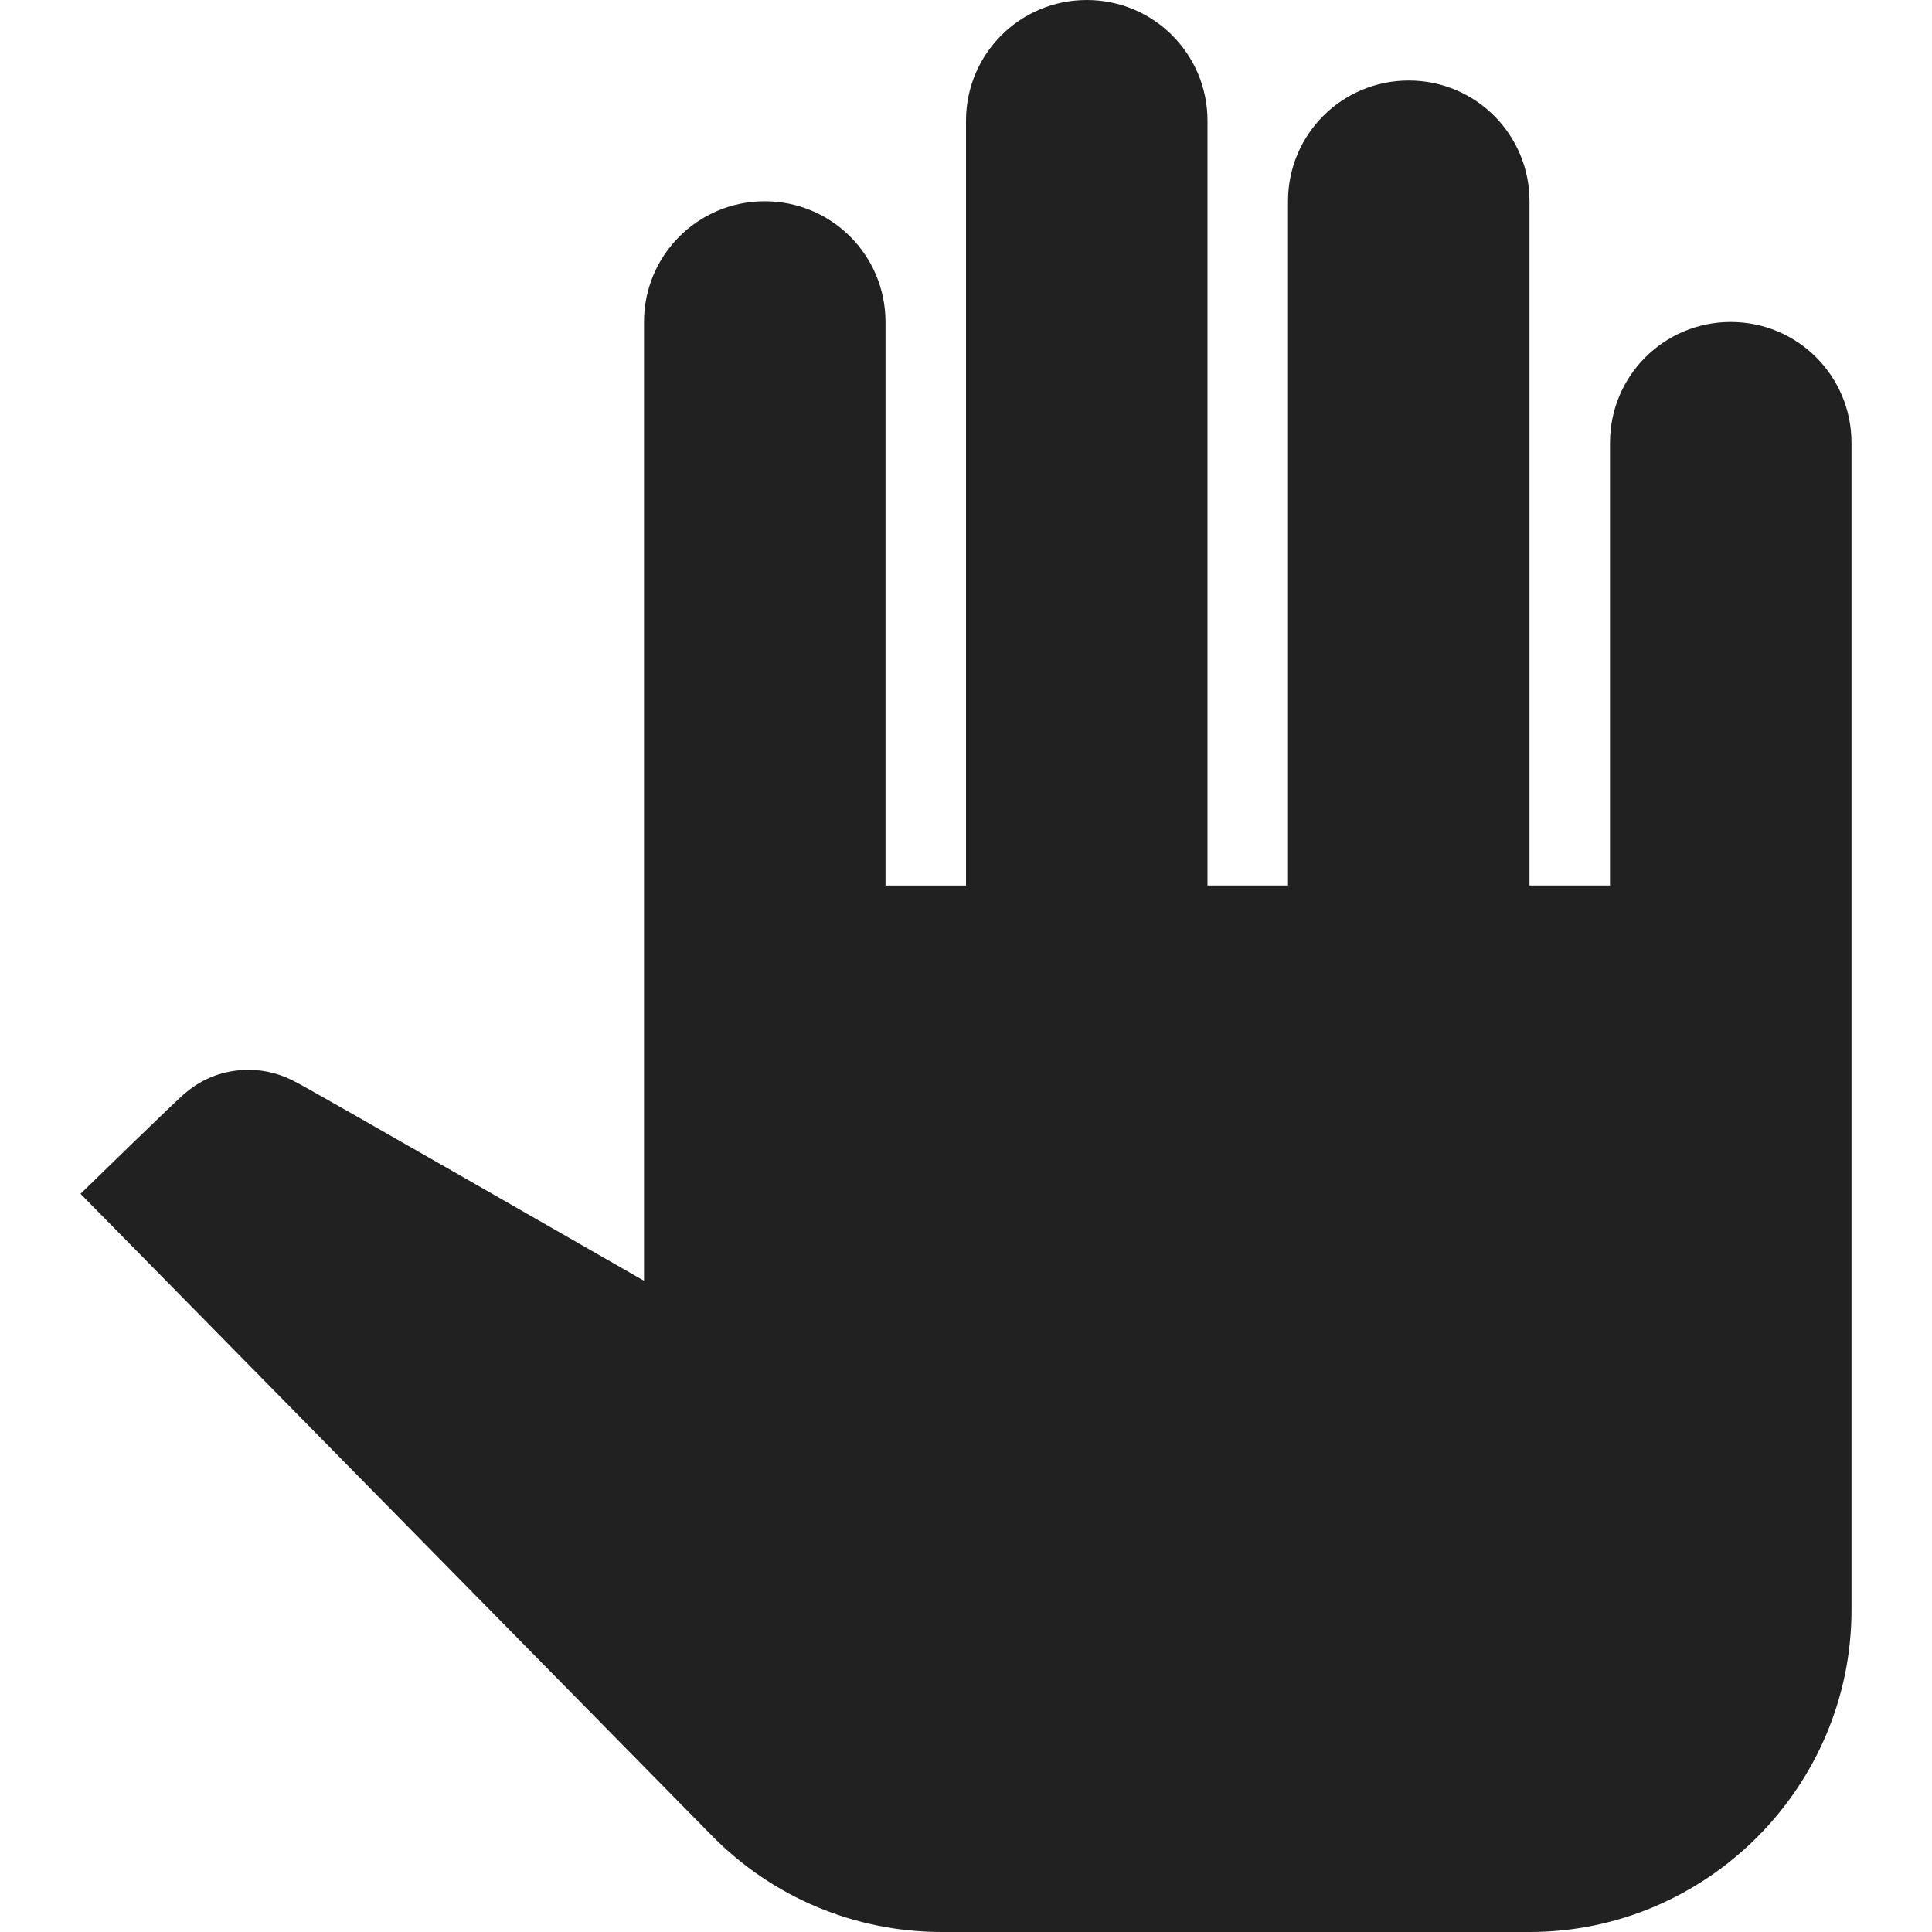 <?xml version="1.0" encoding="UTF-8"?>
<!DOCTYPE svg PUBLIC "-//W3C//DTD SVG 1.1//EN" "http://www.w3.org/Graphics/SVG/1.1/DTD/svg11.dtd">
<svg version="1.1" id="Layer_1" xmlns="http://www.w3.org/2000/svg" xmlns:xlink="http://www.w3.org/1999/xlink" x="0px" y="0px" width="24px" height="24px" viewBox="0 0 24 24" enable-background="new 0 0 24 24" xml:space="preserve">
  <g id="icon">
    <path d="M23,5.5V20c0,2.2,-1.8,4,-4,4h-7.3c-1.08,0,-2.1,-0.43,-2.85,-1.19L1,14.83c0,0,1.26,-1.23,1.3,-1.25c0.22,-0.19,0.49,-0.29,0.79,-0.29c0.22,0,0.42,0.06,0.6,0.16C3.73,13.46,8,15.91,8,15.91V4c0,-0.83,0.67,-1.5,1.5,-1.5S11,3.17,11,4v7h1V1.5C12,0.67,12.67,0,13.5,0S15,0.67,15,1.5V11h1V2.5C16,1.67,16.67,1,17.5,1S19,1.67,19,2.5V11h1V5.5C20,4.67,20.67,4,21.5,4S23,4.67,23,5.5z" fill="#212121"/>
  </g>
</svg>
